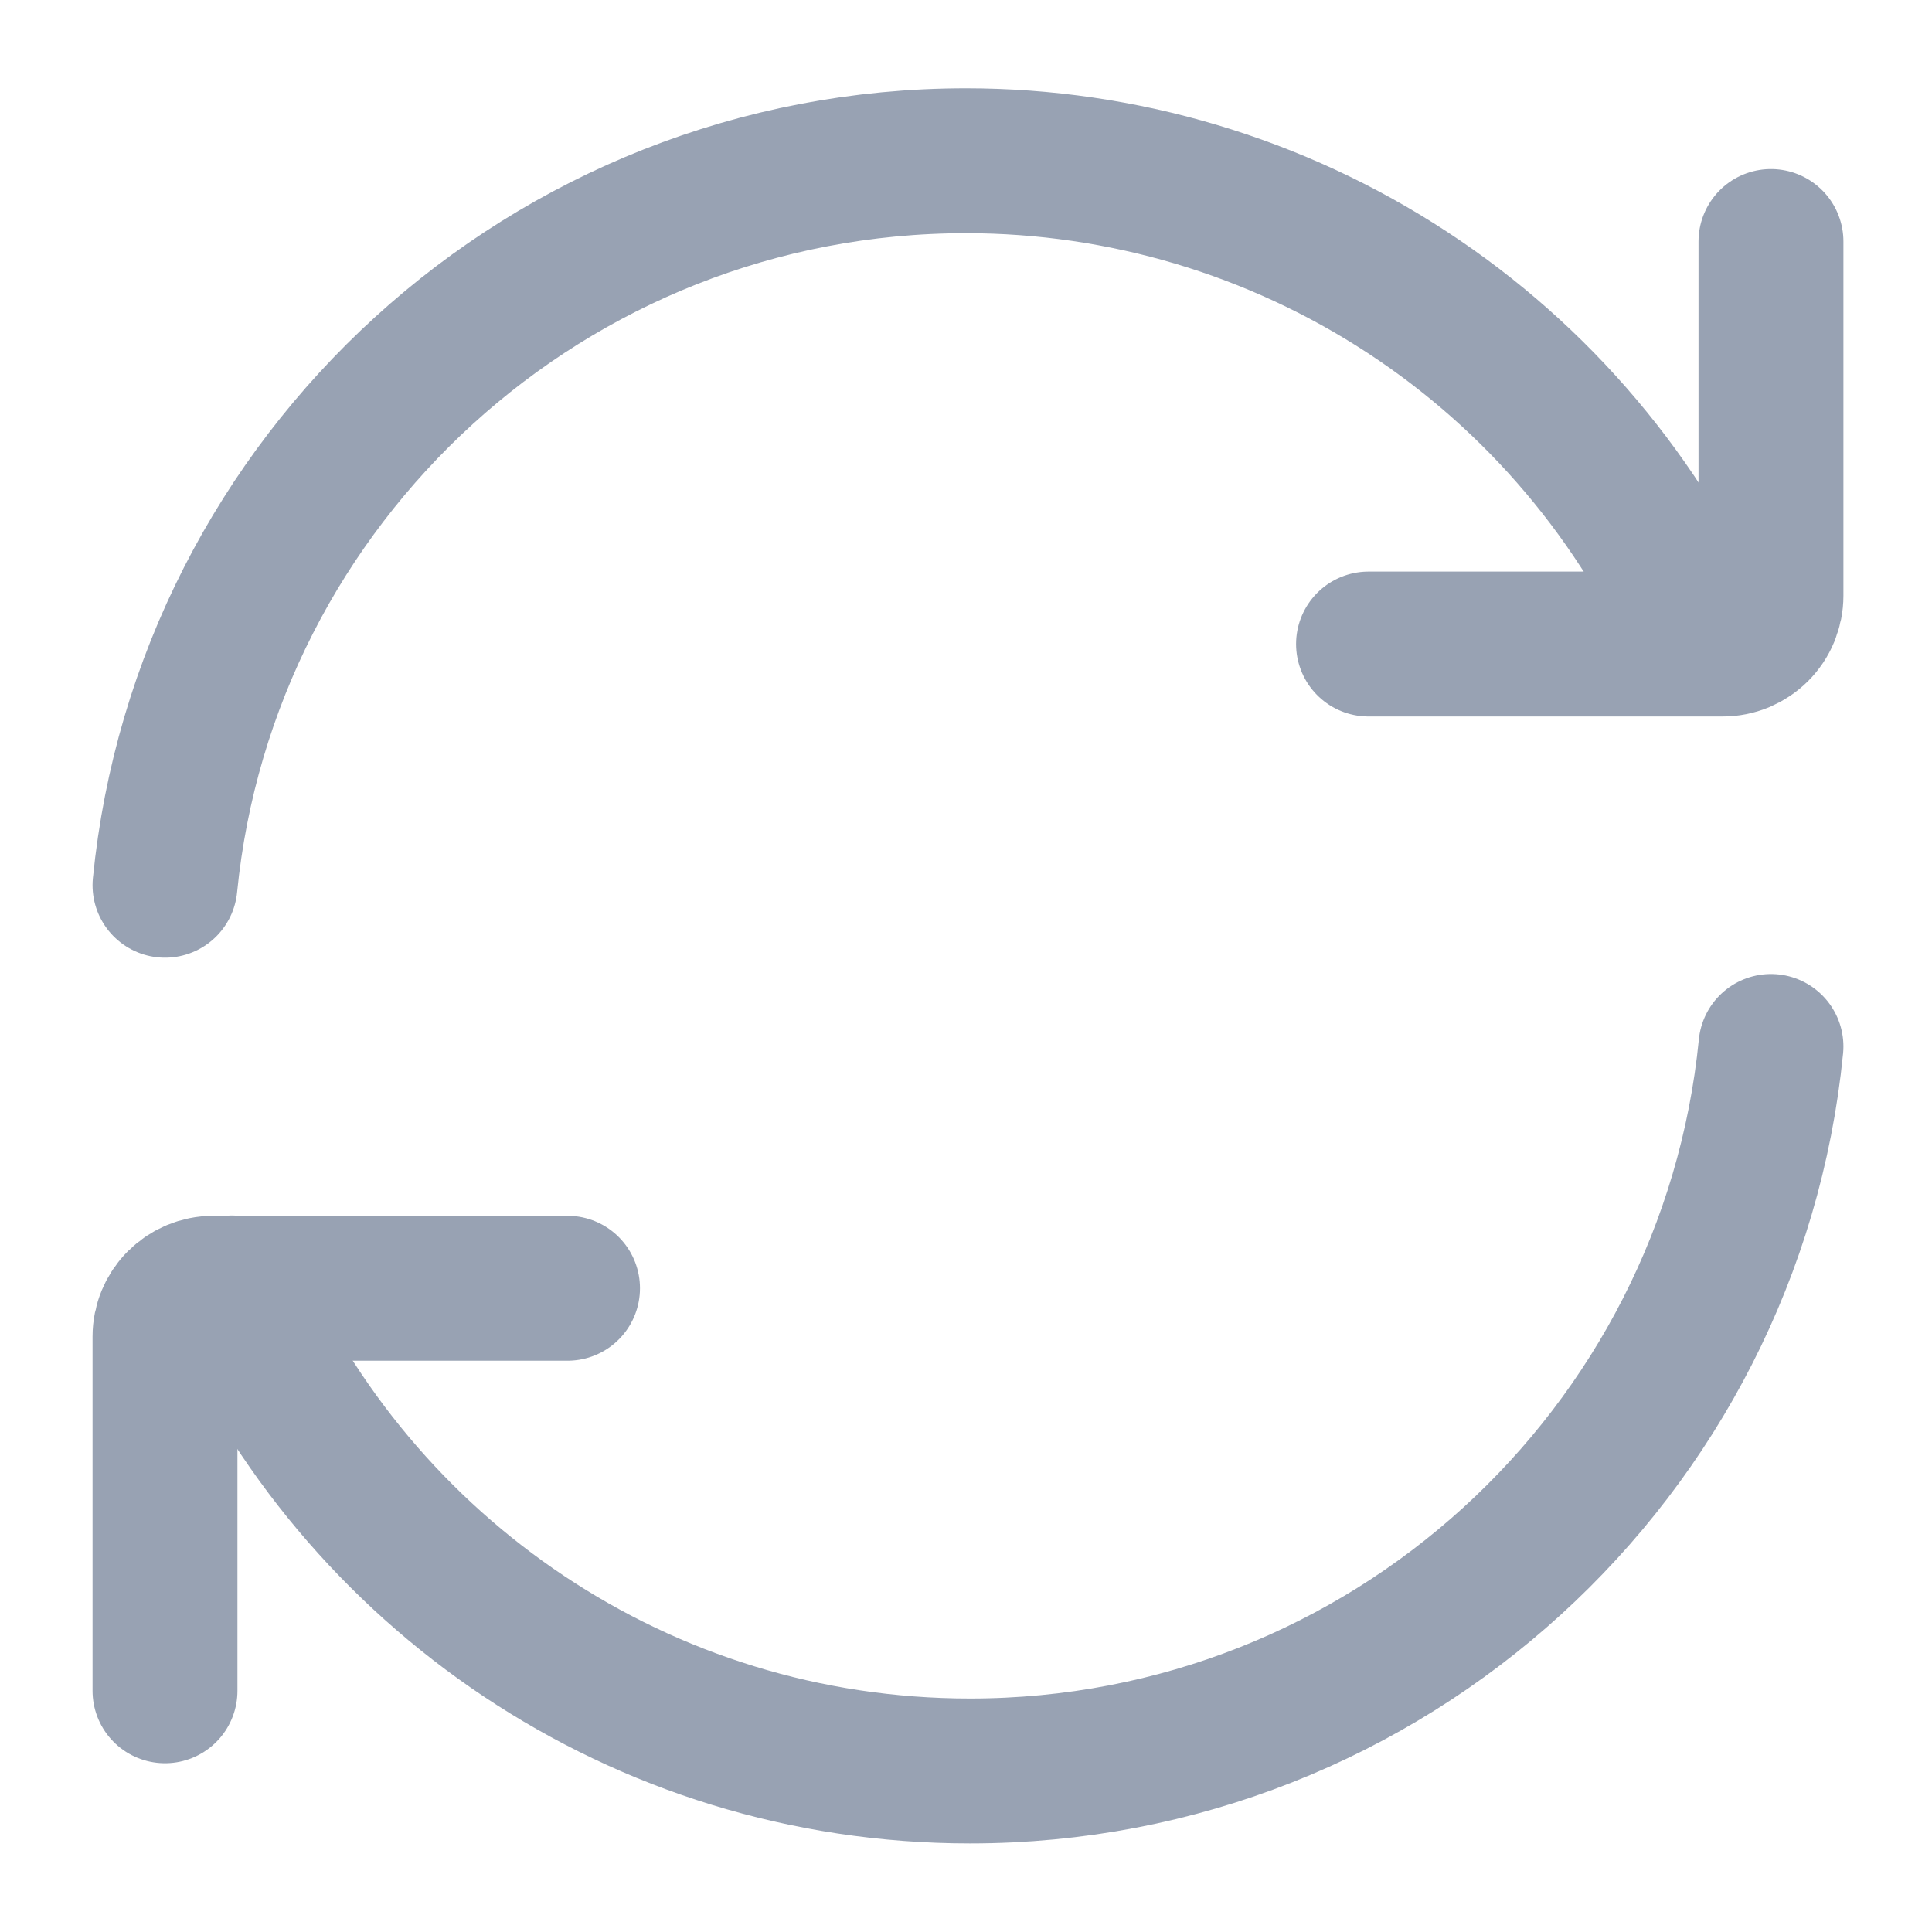 <svg xmlns="http://www.w3.org/2000/svg" width="20" height="20" viewBox="0 0 20 20" fill="none">
<g clip-path="url(#clip0_5880_42284)">
<path d="M17.64 6.664C16.991 5.178 15.923 3.913 14.566 3.025C13.209 2.137 11.622 1.664 10 1.664C5.679 1.664 2.125 4.953 1.708 9.164" stroke="#98A2B3" stroke-width="1.5" stroke-linecap="round" stroke-linejoin="round"/>
<path d="M14.167 6.667H17.833C17.899 6.667 17.964 6.654 18.025 6.629C18.085 6.603 18.14 6.567 18.187 6.52C18.233 6.474 18.27 6.419 18.295 6.358C18.32 6.297 18.333 6.232 18.333 6.167V2.5M2.401 13.333C3.688 16.277 6.624 18.333 10.041 18.333C14.363 18.333 17.916 15.044 18.333 10.833" stroke="#98A2B3" stroke-width="1.5" stroke-linecap="round" stroke-linejoin="round"/>
<path d="M5.875 13.336H2.208C2.076 13.336 1.949 13.389 1.855 13.482C1.761 13.576 1.708 13.703 1.708 13.836V17.503" stroke="#98A2B3" stroke-width="1.5" stroke-linecap="round" stroke-linejoin="round"/>
</g>
<defs>
<clipPath id="clip0_5880_42284">
<rect width="20" height="20" fill="white"/>
</clipPath>
</defs>
</svg>